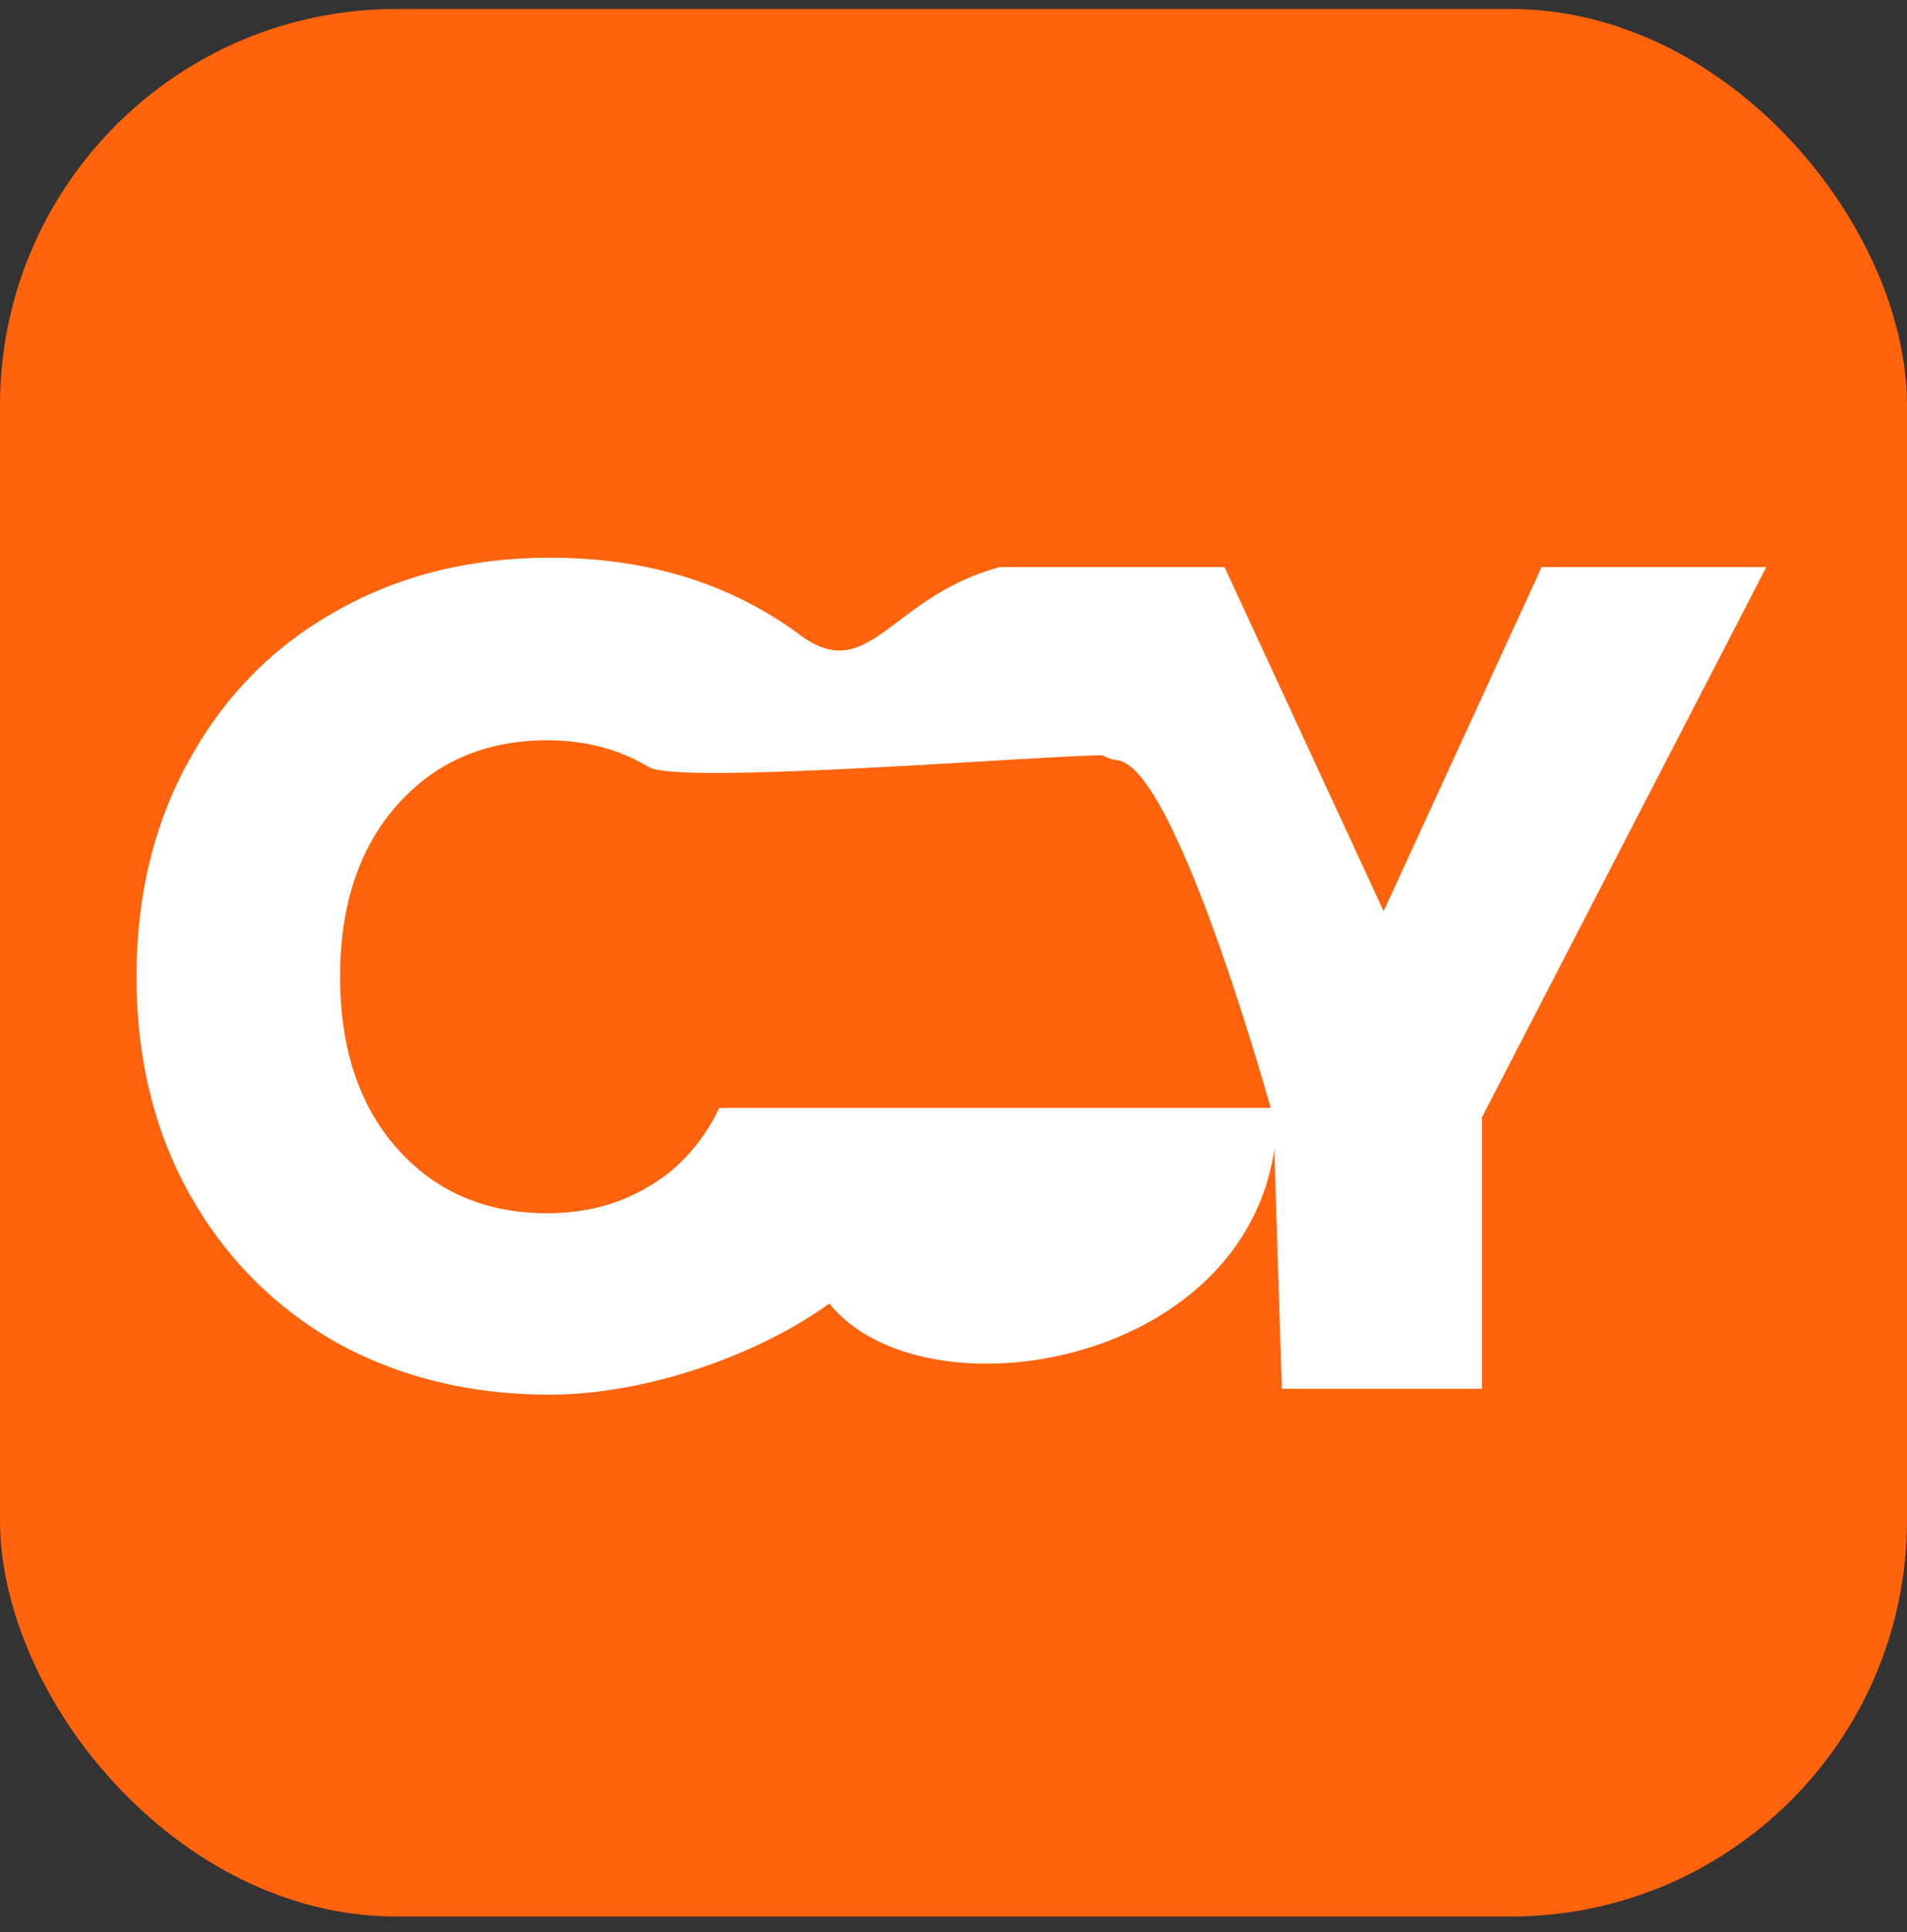 <svg width="77" height="78" viewBox="0 0 77 78" fill="none" xmlns="http://www.w3.org/2000/svg">
<rect x="0" y="0" width="77" height="78" fill="#333333" stroke="none"/>
<rect y="0.362" width="77" height="77" rx="16" fill="#FF630B"/>
<path d="M5.511 39.427C5.511 36.151 6.22 33.237 7.637 30.686C9.055 28.102 11.024 26.102 13.544 24.684C16.096 23.235 18.978 22.511 22.191 22.511C26.129 22.511 29.5 23.55 32.303 25.63C35.107 27.709 35.946 24.066 40.376 22.889L43.12 27.414L44.525 28.844V30.488C42.15 30.488 27.436 31.694 26.208 30.969C25.011 30.244 23.64 29.882 22.097 29.882C19.608 29.882 17.592 30.749 16.048 32.481C14.505 34.214 13.733 36.529 13.733 39.427C13.733 42.326 14.505 44.641 16.048 46.374C17.592 48.106 19.608 48.973 22.097 48.973C23.64 48.973 25.011 48.61 26.208 47.886C27.436 47.161 28.381 46.106 29.043 44.72H34.411H51.565C51.723 54.985 37.449 57.554 33.485 52.615C30.681 54.663 26.129 56.297 22.191 56.297C18.978 56.297 16.096 55.588 13.544 54.17C11.024 52.721 9.055 50.721 7.637 48.169C6.22 45.618 5.511 42.704 5.511 39.427Z" fill="white"/>
<path d="M71.321 22.889L59.839 45.098V56.061H51.758L51.414 45.098C51.414 45.098 47.523 30.931 45.112 30.686C42.701 30.44 40.376 22.889 40.376 22.889H49.443L55.869 36.781L62.249 22.889H71.321Z" fill="white"/>
</svg>
